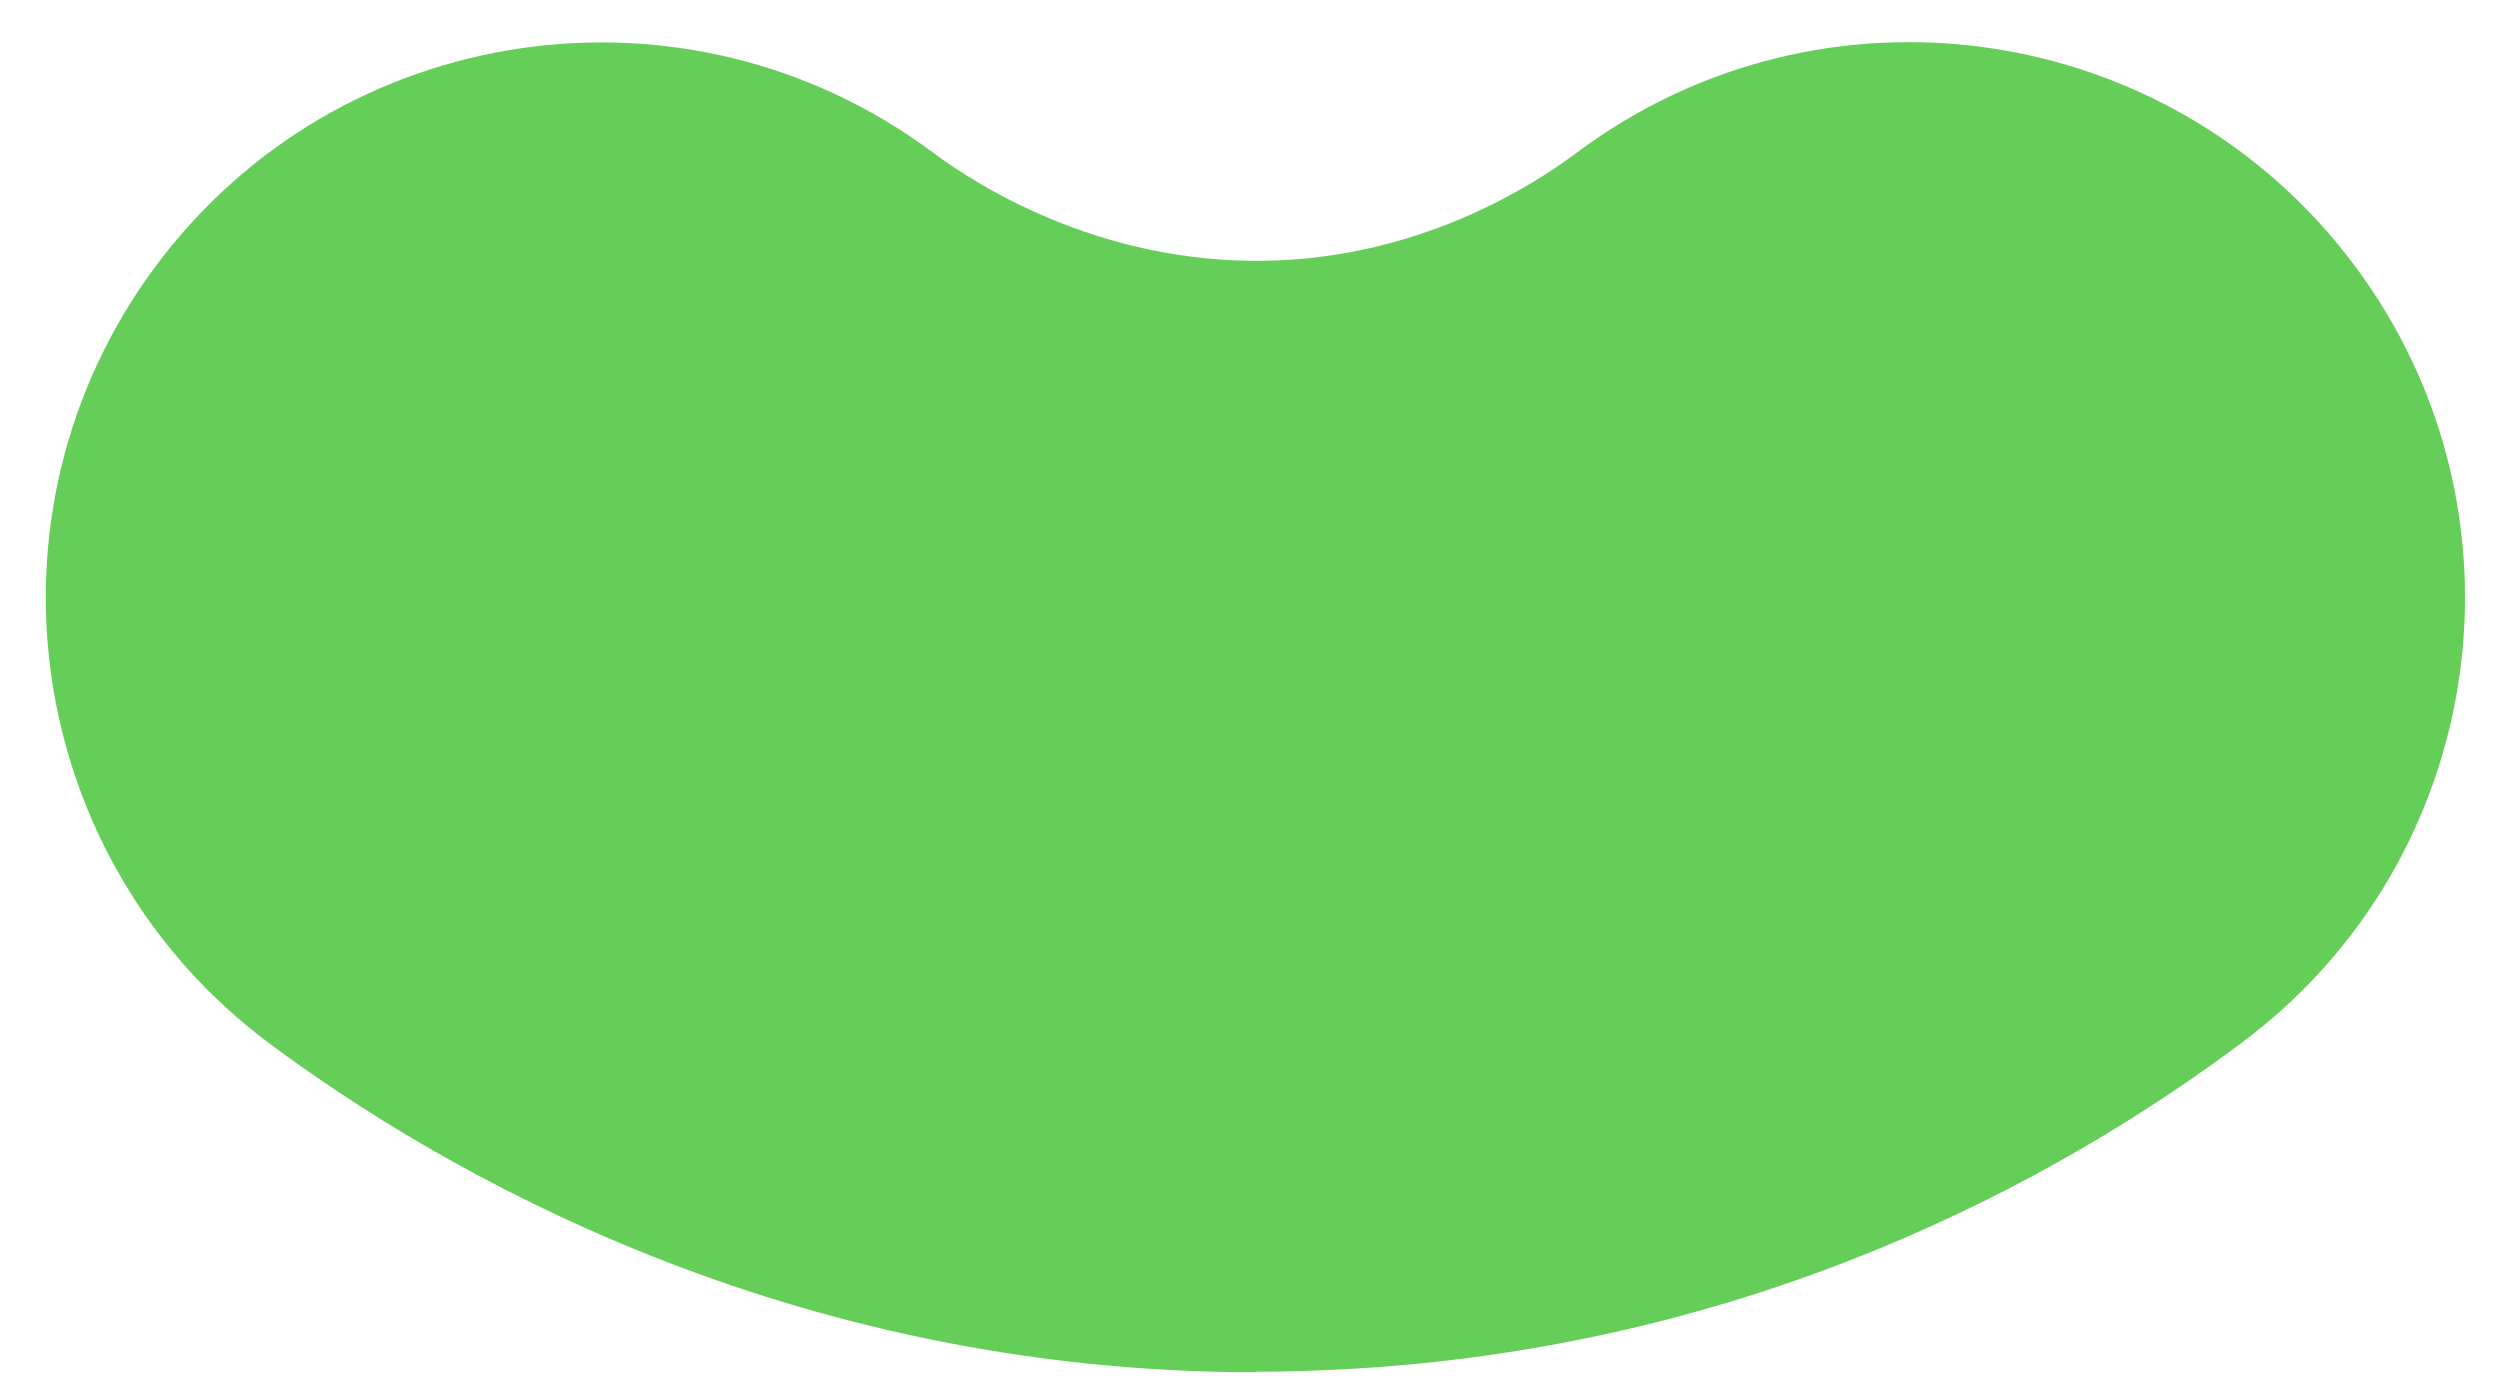 <svg width="54" height="30" viewBox="0 0 54 30" fill="none" xmlns="http://www.w3.org/2000/svg">
<path d="M27.115 29.64C16.955 29.64 9.495 25.27 5.835 22.55C0.515 18.6 -0.595 11.08 3.355 5.76C7.305 0.44 14.825 -0.67 20.145 3.29C21.175 4.06 23.965 5.81 27.715 5.62C30.735 5.46 32.985 4.1 34.055 3.3C39.365 -0.67 46.885 0.42 50.855 5.73C54.825 11.04 53.735 18.56 48.425 22.52C44.455 25.49 37.855 29.12 28.965 29.58C28.345 29.61 27.725 29.63 27.125 29.63L27.115 29.64Z" fill="#65CE58"/>
</svg>

